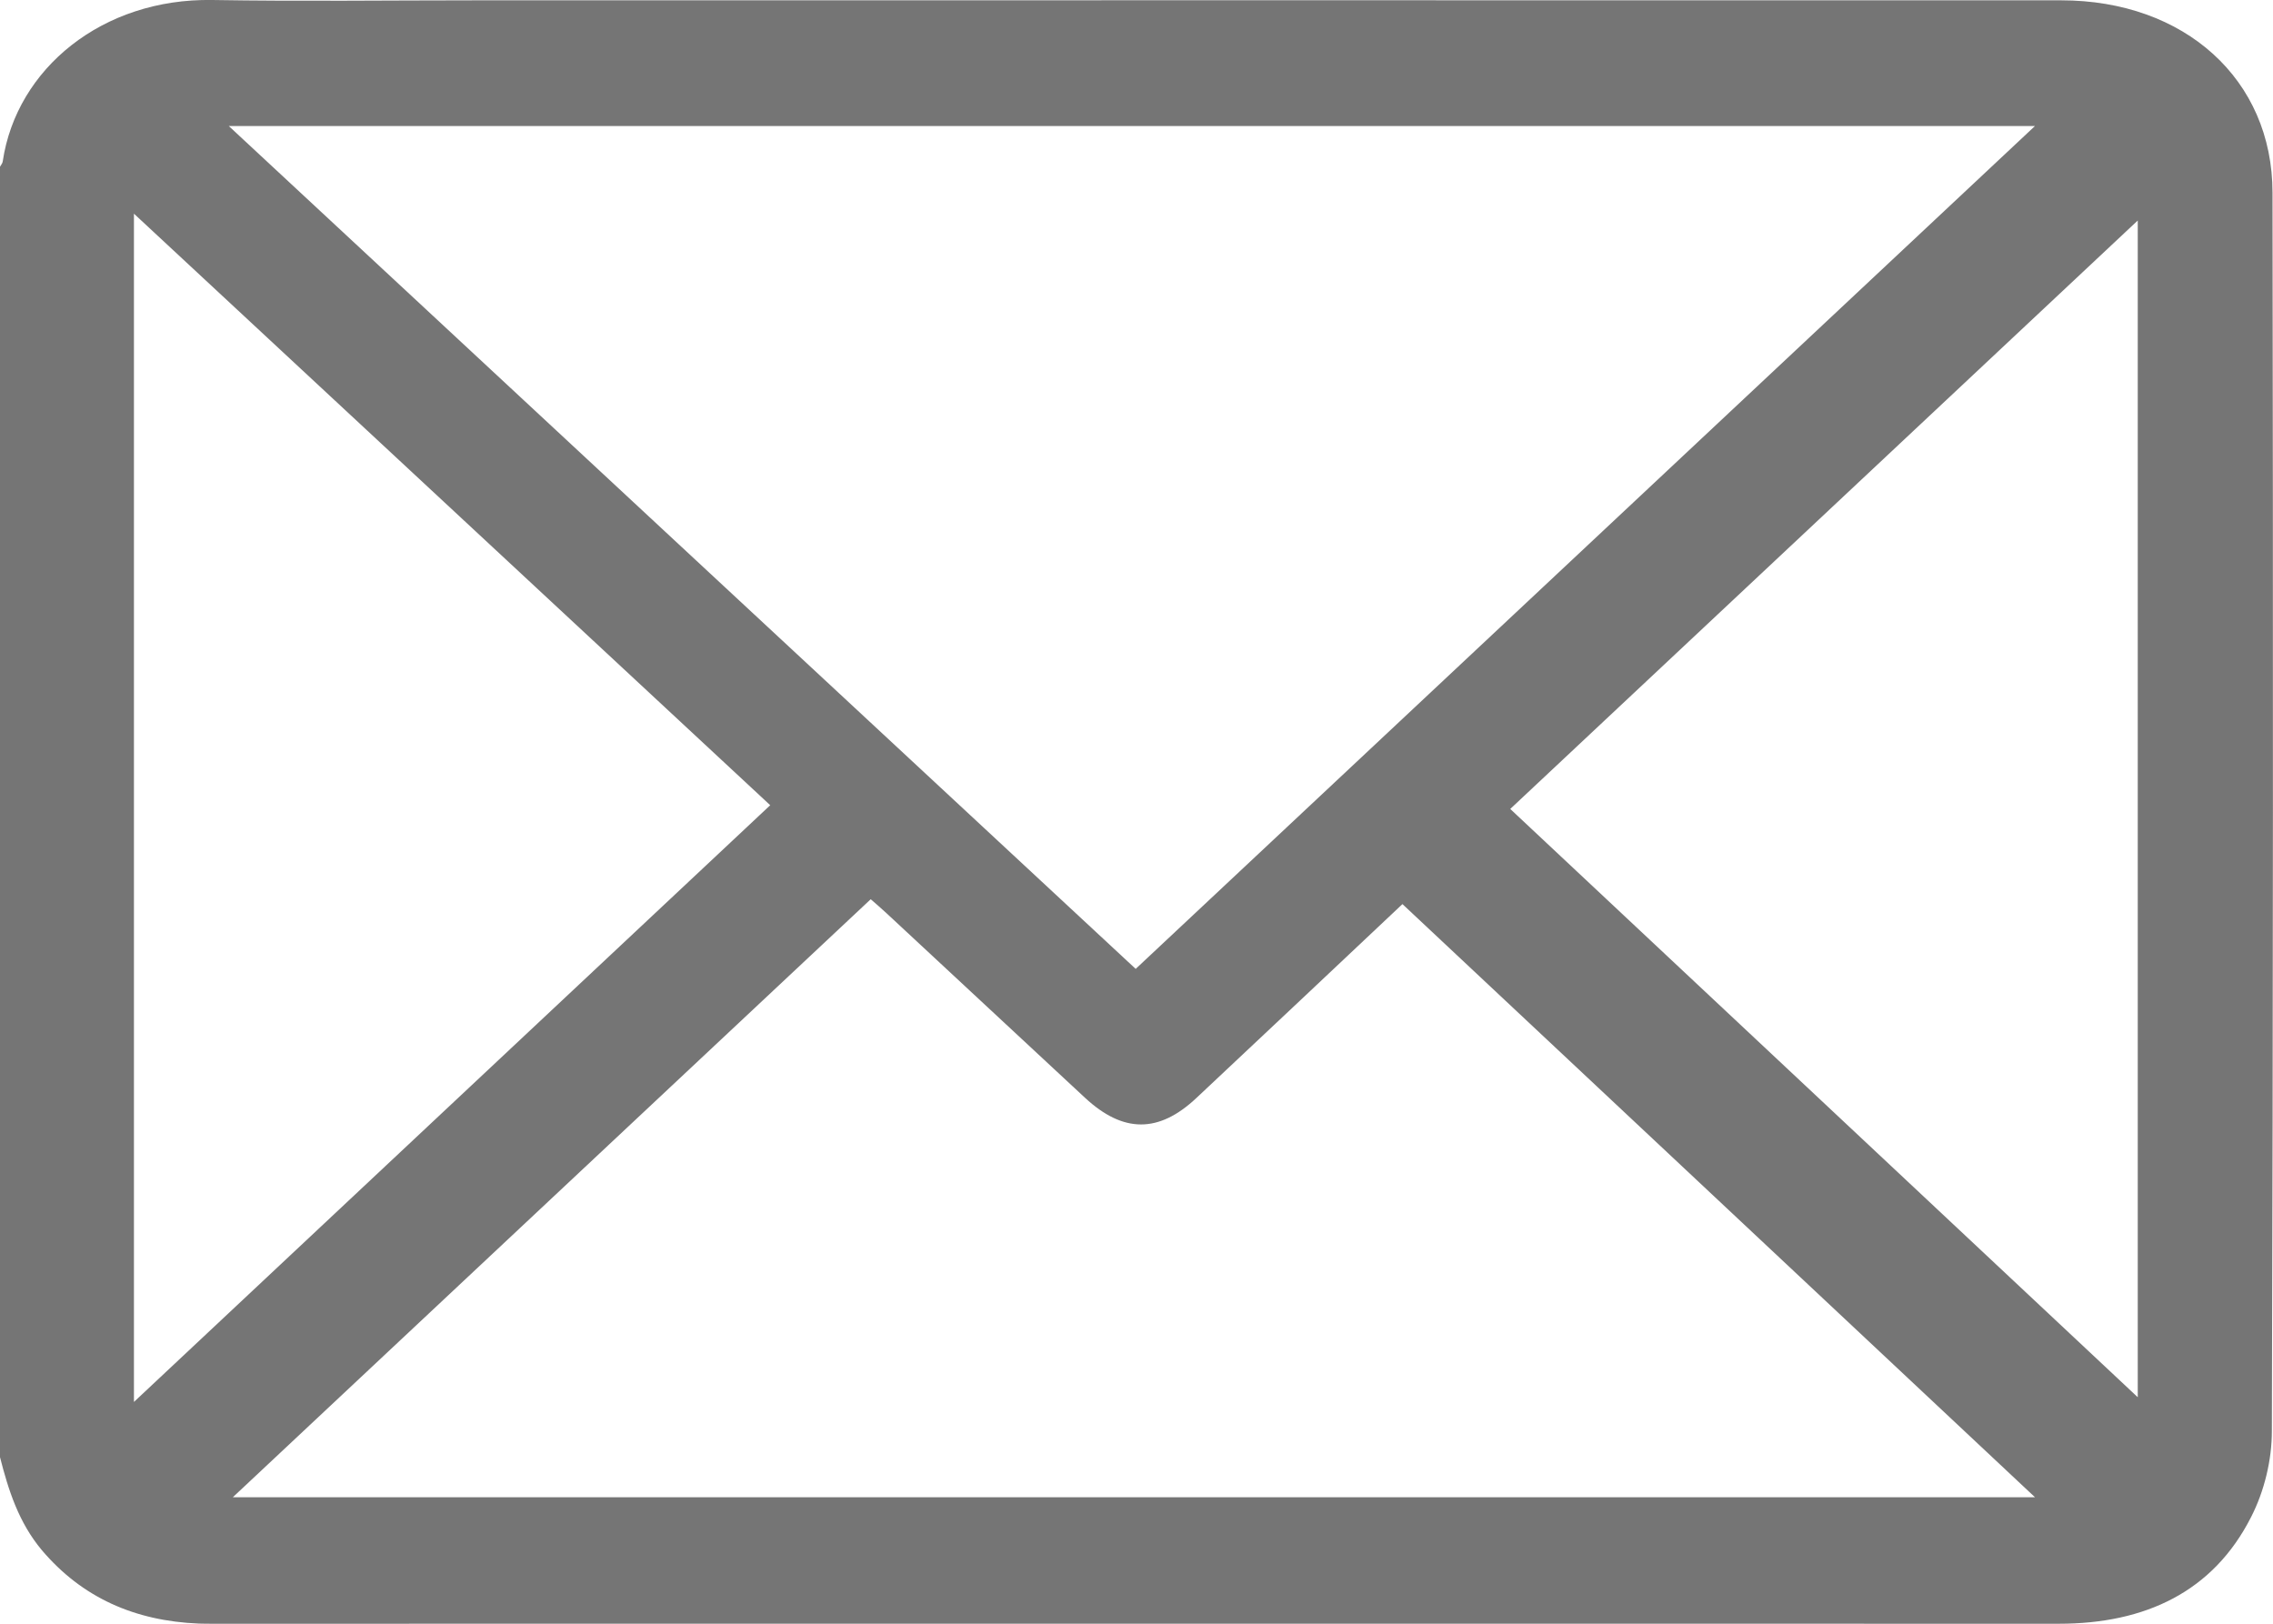 <svg width="14" height="10" viewBox="0 0 14 10" fill="none" xmlns="http://www.w3.org/2000/svg">
<path d="M0 8.974C0 6.326 0 3.676 0 1.027C0.006 1.016 0.016 1.005 0.017 0.993C0.102 0.422 0.631 -0.011 1.307 0C1.85 0.009 2.392 0.002 2.934 0.002C6.188 0.002 9.441 0.001 12.695 0.002C13.456 0.002 13.997 0.489 13.997 1.187C14.001 3.73 14.001 6.272 13.993 8.814C13.993 8.991 13.947 9.183 13.865 9.343C13.632 9.802 13.215 10 12.681 10C8.894 9.999 5.108 10 1.321 10C1.289 10 1.257 10 1.225 9.999C0.83 9.983 0.505 9.839 0.257 9.546C0.115 9.376 0.052 9.178 0 8.974ZM1.409 0.776C3.294 2.528 5.156 4.259 6.995 5.967C8.853 4.226 10.699 2.496 12.534 0.776C8.853 0.776 5.148 0.776 1.409 0.776ZM1.434 9.221C5.148 9.221 8.857 9.221 12.534 9.221C11.245 8.013 9.946 6.794 8.638 5.568C8.224 5.958 7.797 6.361 7.369 6.762C7.137 6.98 6.918 6.979 6.683 6.761C6.275 6.382 5.867 6.003 5.46 5.624C5.426 5.592 5.39 5.562 5.363 5.538C4.048 6.771 2.743 7.994 1.434 9.221ZM0.825 8.634C2.128 7.412 3.434 6.188 4.744 4.959C3.453 3.759 2.149 2.547 0.825 1.316C0.825 3.783 0.825 6.216 0.825 8.634ZM9.302 4.982C10.598 6.197 11.896 7.414 13.167 8.605C13.167 6.214 13.167 3.779 13.167 1.358C11.87 2.574 10.573 3.79 9.302 4.982Z" fill="#757575"/>
</svg>
